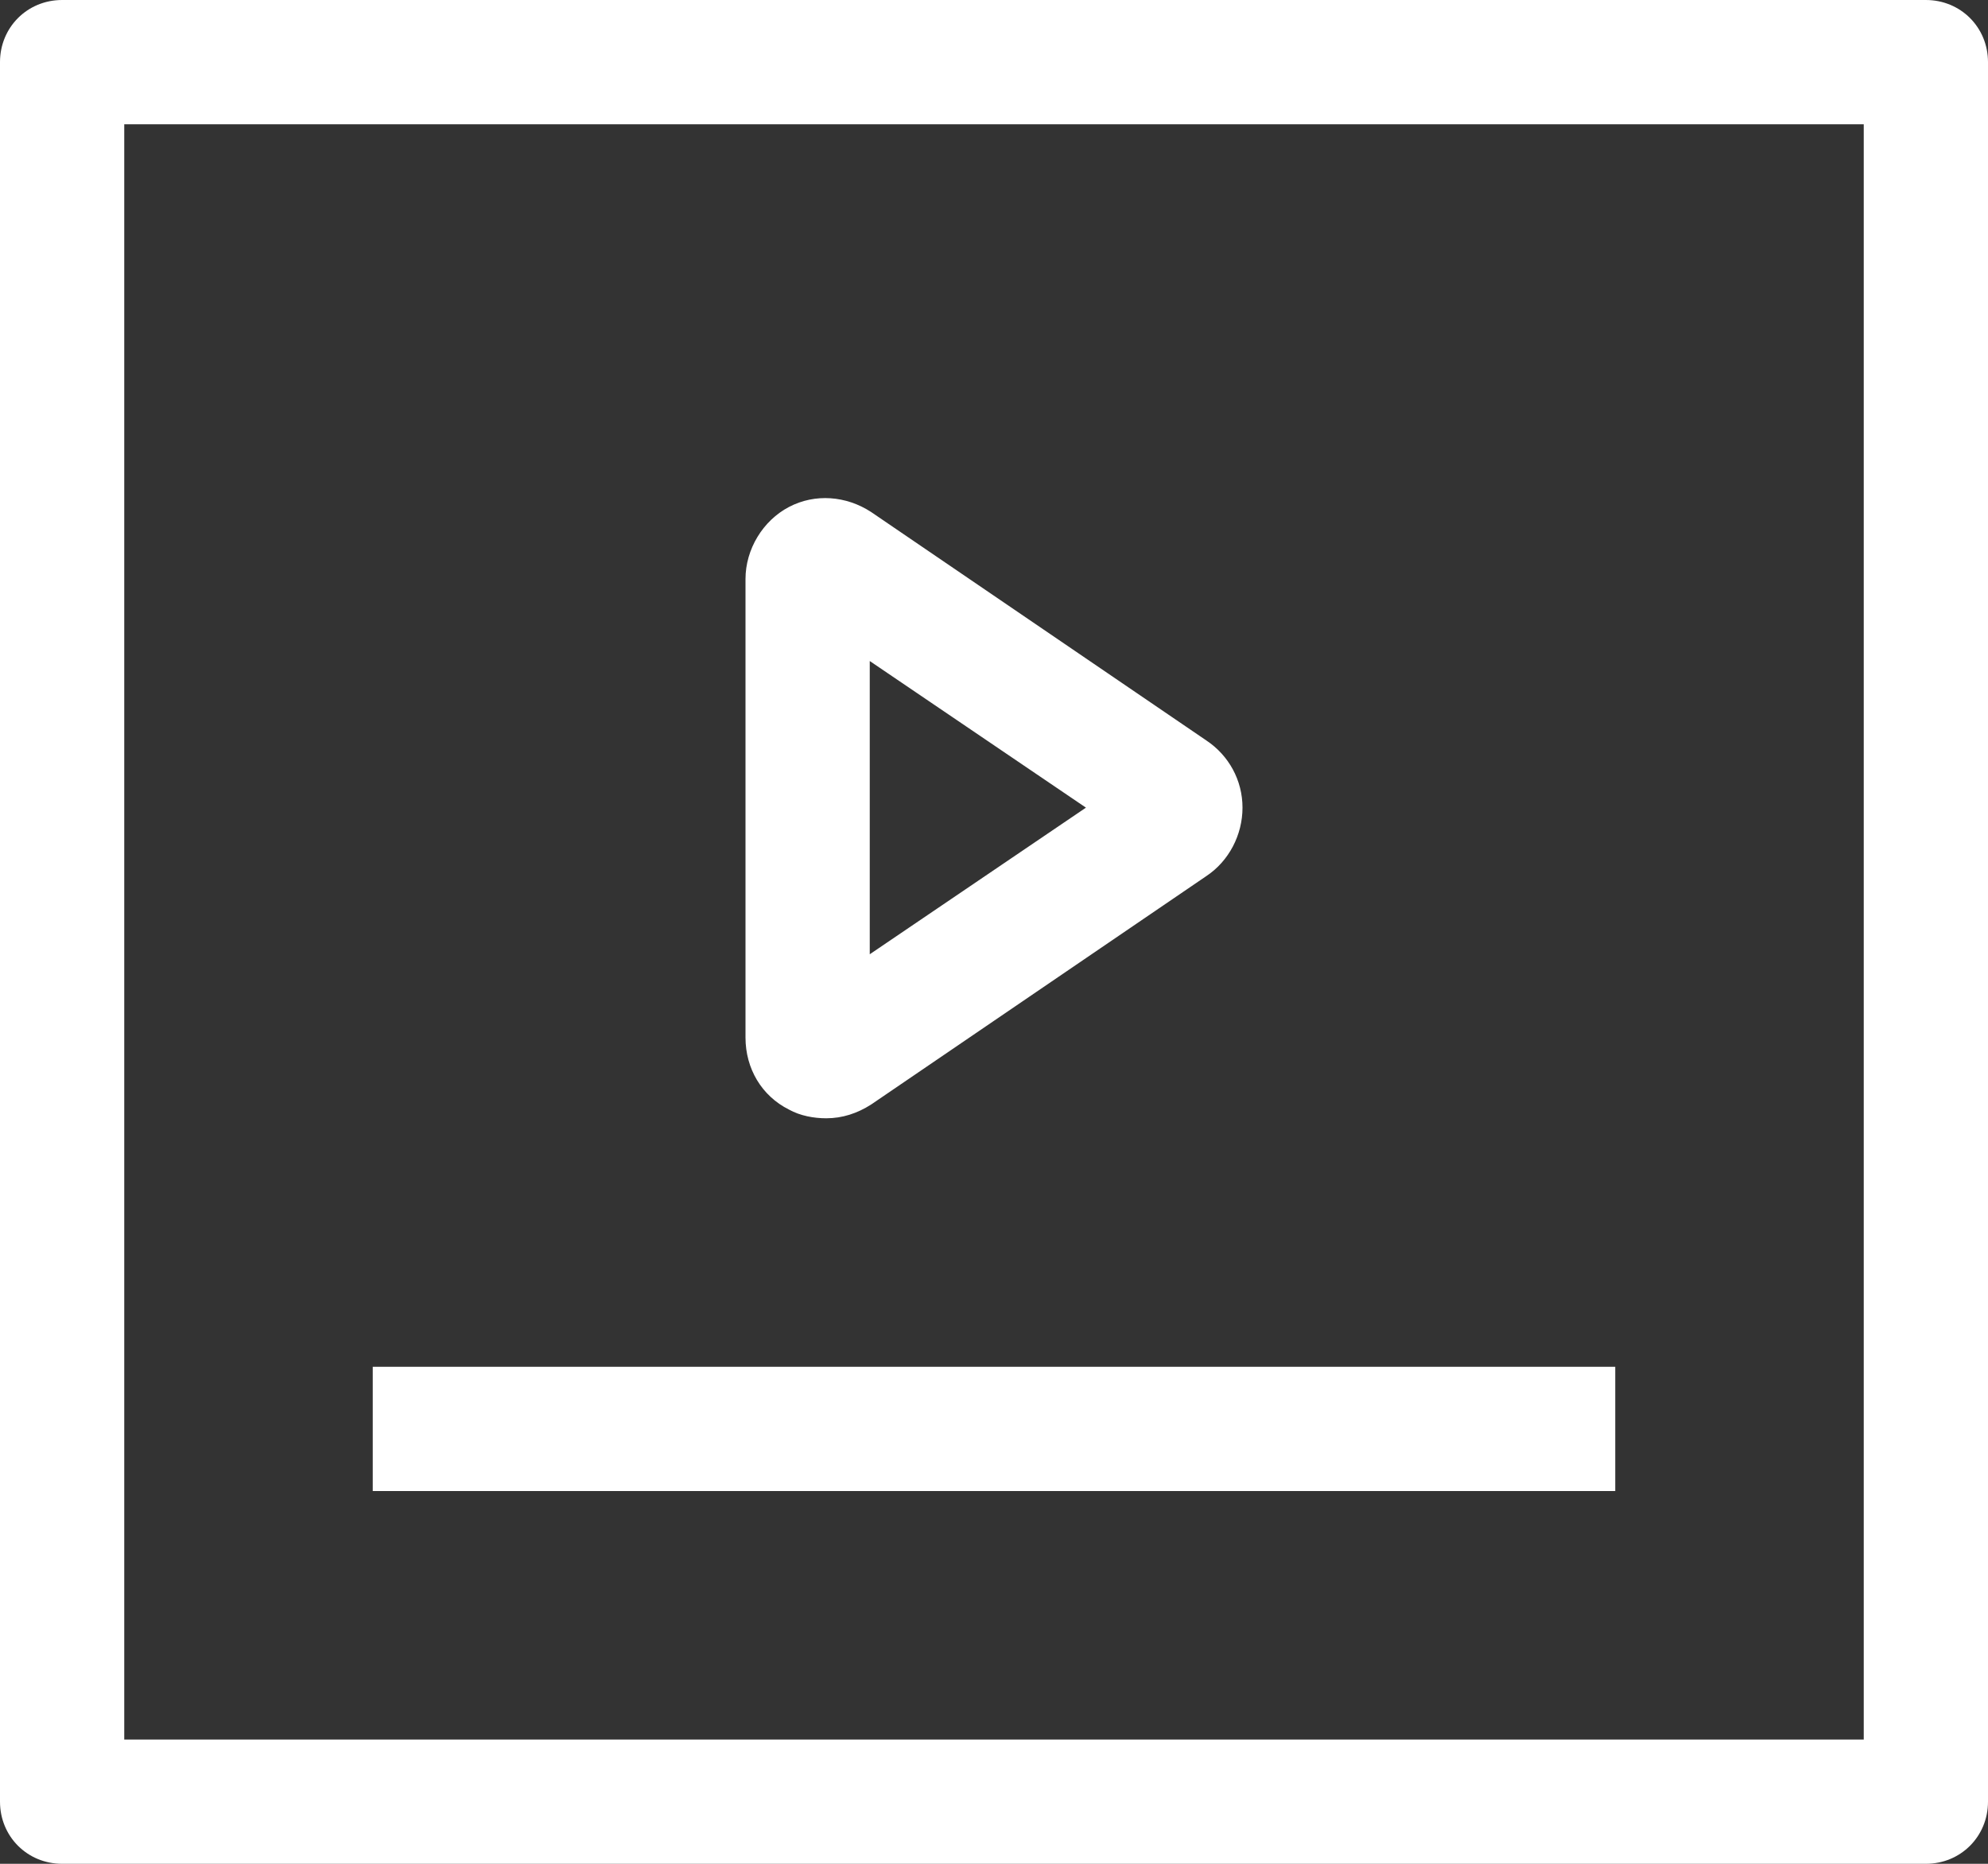 <?xml version="1.0" encoding="UTF-8"?>
<svg id="Layer_1" data-name="Layer 1" xmlns="http://www.w3.org/2000/svg" viewBox="0 0 16 15">
  <rect x="0" y="0" width="16" height="15" fill="#333333" stroke="none"/>
  <defs>
    <style>
      .cls-1 {
        fill: #fff;
        stroke-width: 0px;
      }
    </style>
  </defs>
  <path class="cls-1" d="m15.5,0H.5C.22,0,0,.22,0,.5v14c0,.28.22.5.5.5h15c.28,0,.5-.22.5-.5V.5c0-.28-.22-.5-.5-.5Zm-.5,14H1V1h14v13Z"/>
  <rect class="cls-1" x="3" y="11" width="10" height="1"/>
  <path class="cls-1" d="m6.35,8.93c.09.05.2.07.3.07.13,0,.25-.04.36-.11l2.7-1.84c.18-.12.29-.33.29-.55,0-.22-.11-.42-.29-.54l-2.7-1.84c-.2-.13-.45-.15-.66-.04-.21.11-.35.34-.35.58v3.69c0,.25.13.47.35.58Zm.65-3.61l1.74,1.18-1.74,1.18v-2.37Z"/>
</svg>